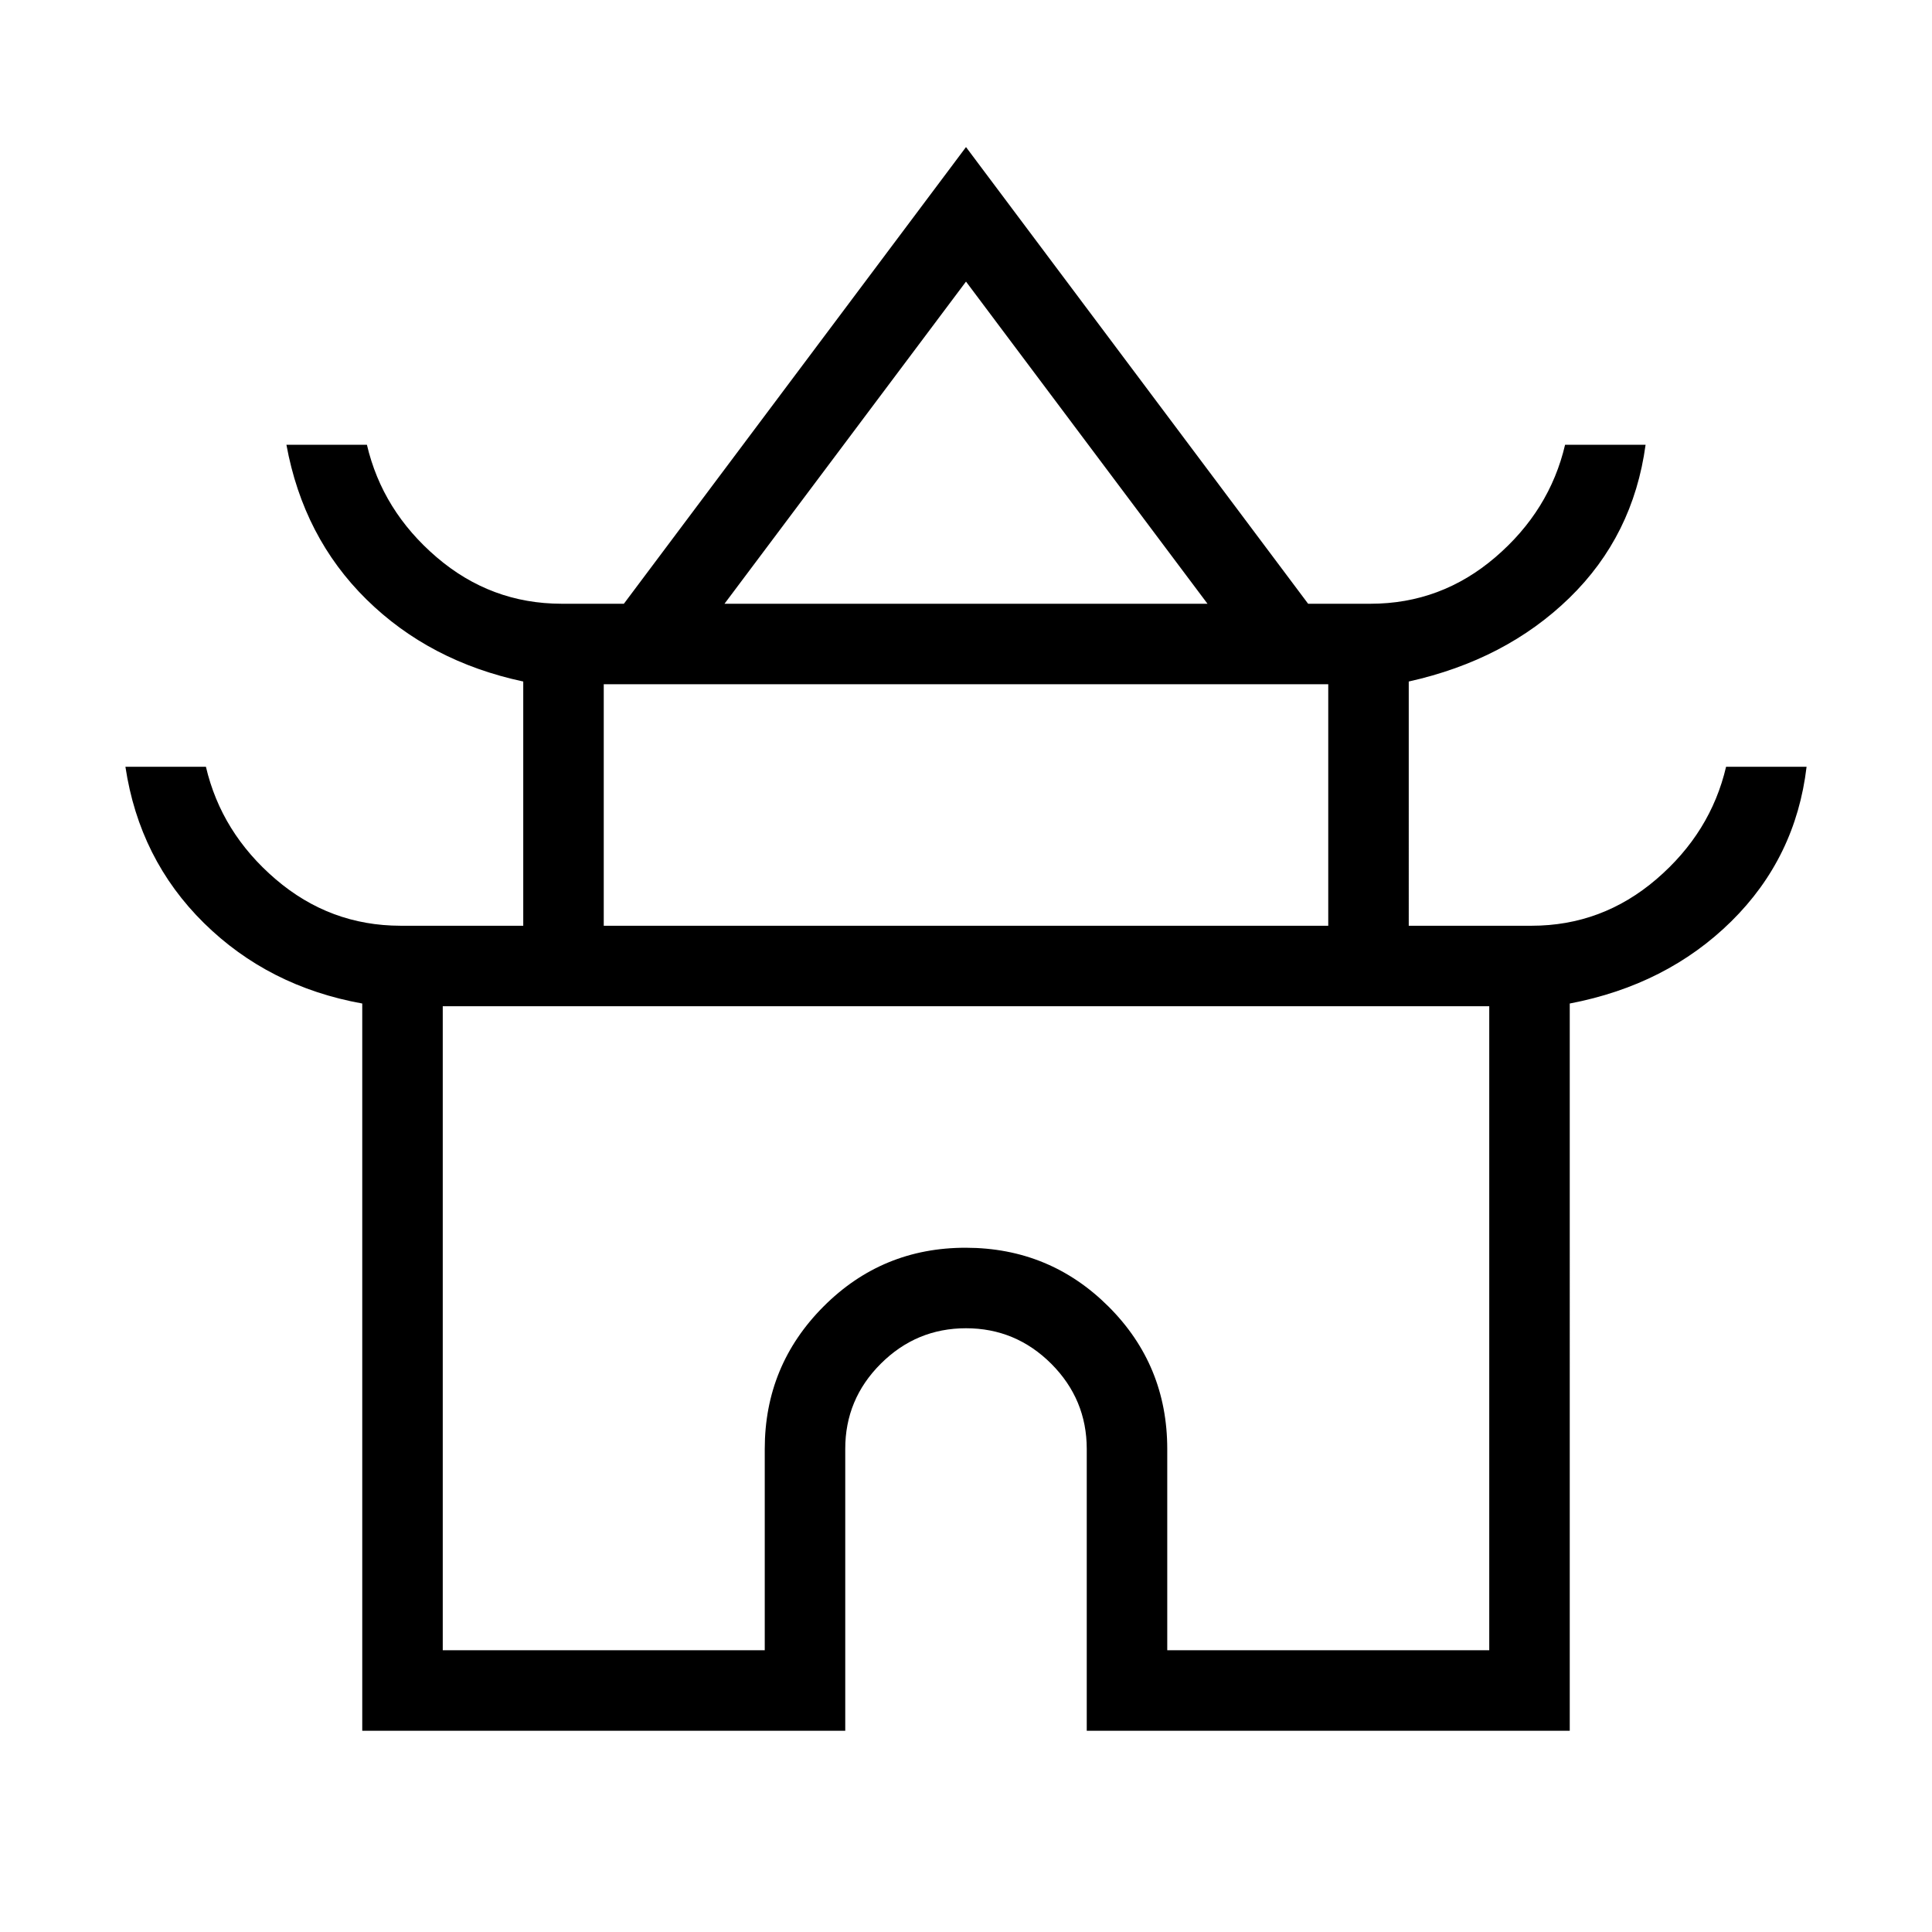 <svg xmlns="http://www.w3.org/2000/svg" width="3em" height="3em" viewBox="0 0 24 24"><path fill="currentColor" d="M4.5 21.5v-9.034q-1.165-.21-1.967-1q-.802-.791-.975-1.941h1q.192.82.866 1.397t1.551.578H6.5V8.466q-1.165-.249-1.948-1.02t-.994-1.921h1q.192.82.866 1.397t1.551.578h.775L12 1.827L16.25 7.5h.775q.877 0 1.551-.578t.866-1.397h1q-.153 1.13-.946 1.902q-.792.771-1.996 1.039V11.5h1.525q.877 0 1.551-.578t.866-1.397h1q-.134 1.13-.936 1.921q-.802.79-2.006 1.02V21.5h-6V18q0-.617-.441-1.059Q12.617 16.5 12 16.5t-1.059.441T10.5 18v3.5zM9 7.5h6l-3-4.002zm-1.5 4h9v-3h-9zm-2 9h4V18q0-1.038.73-1.77T12 15.5t1.77.73t.73 1.77v2.5h4v-8h-13zm6.5-9"/></svg>